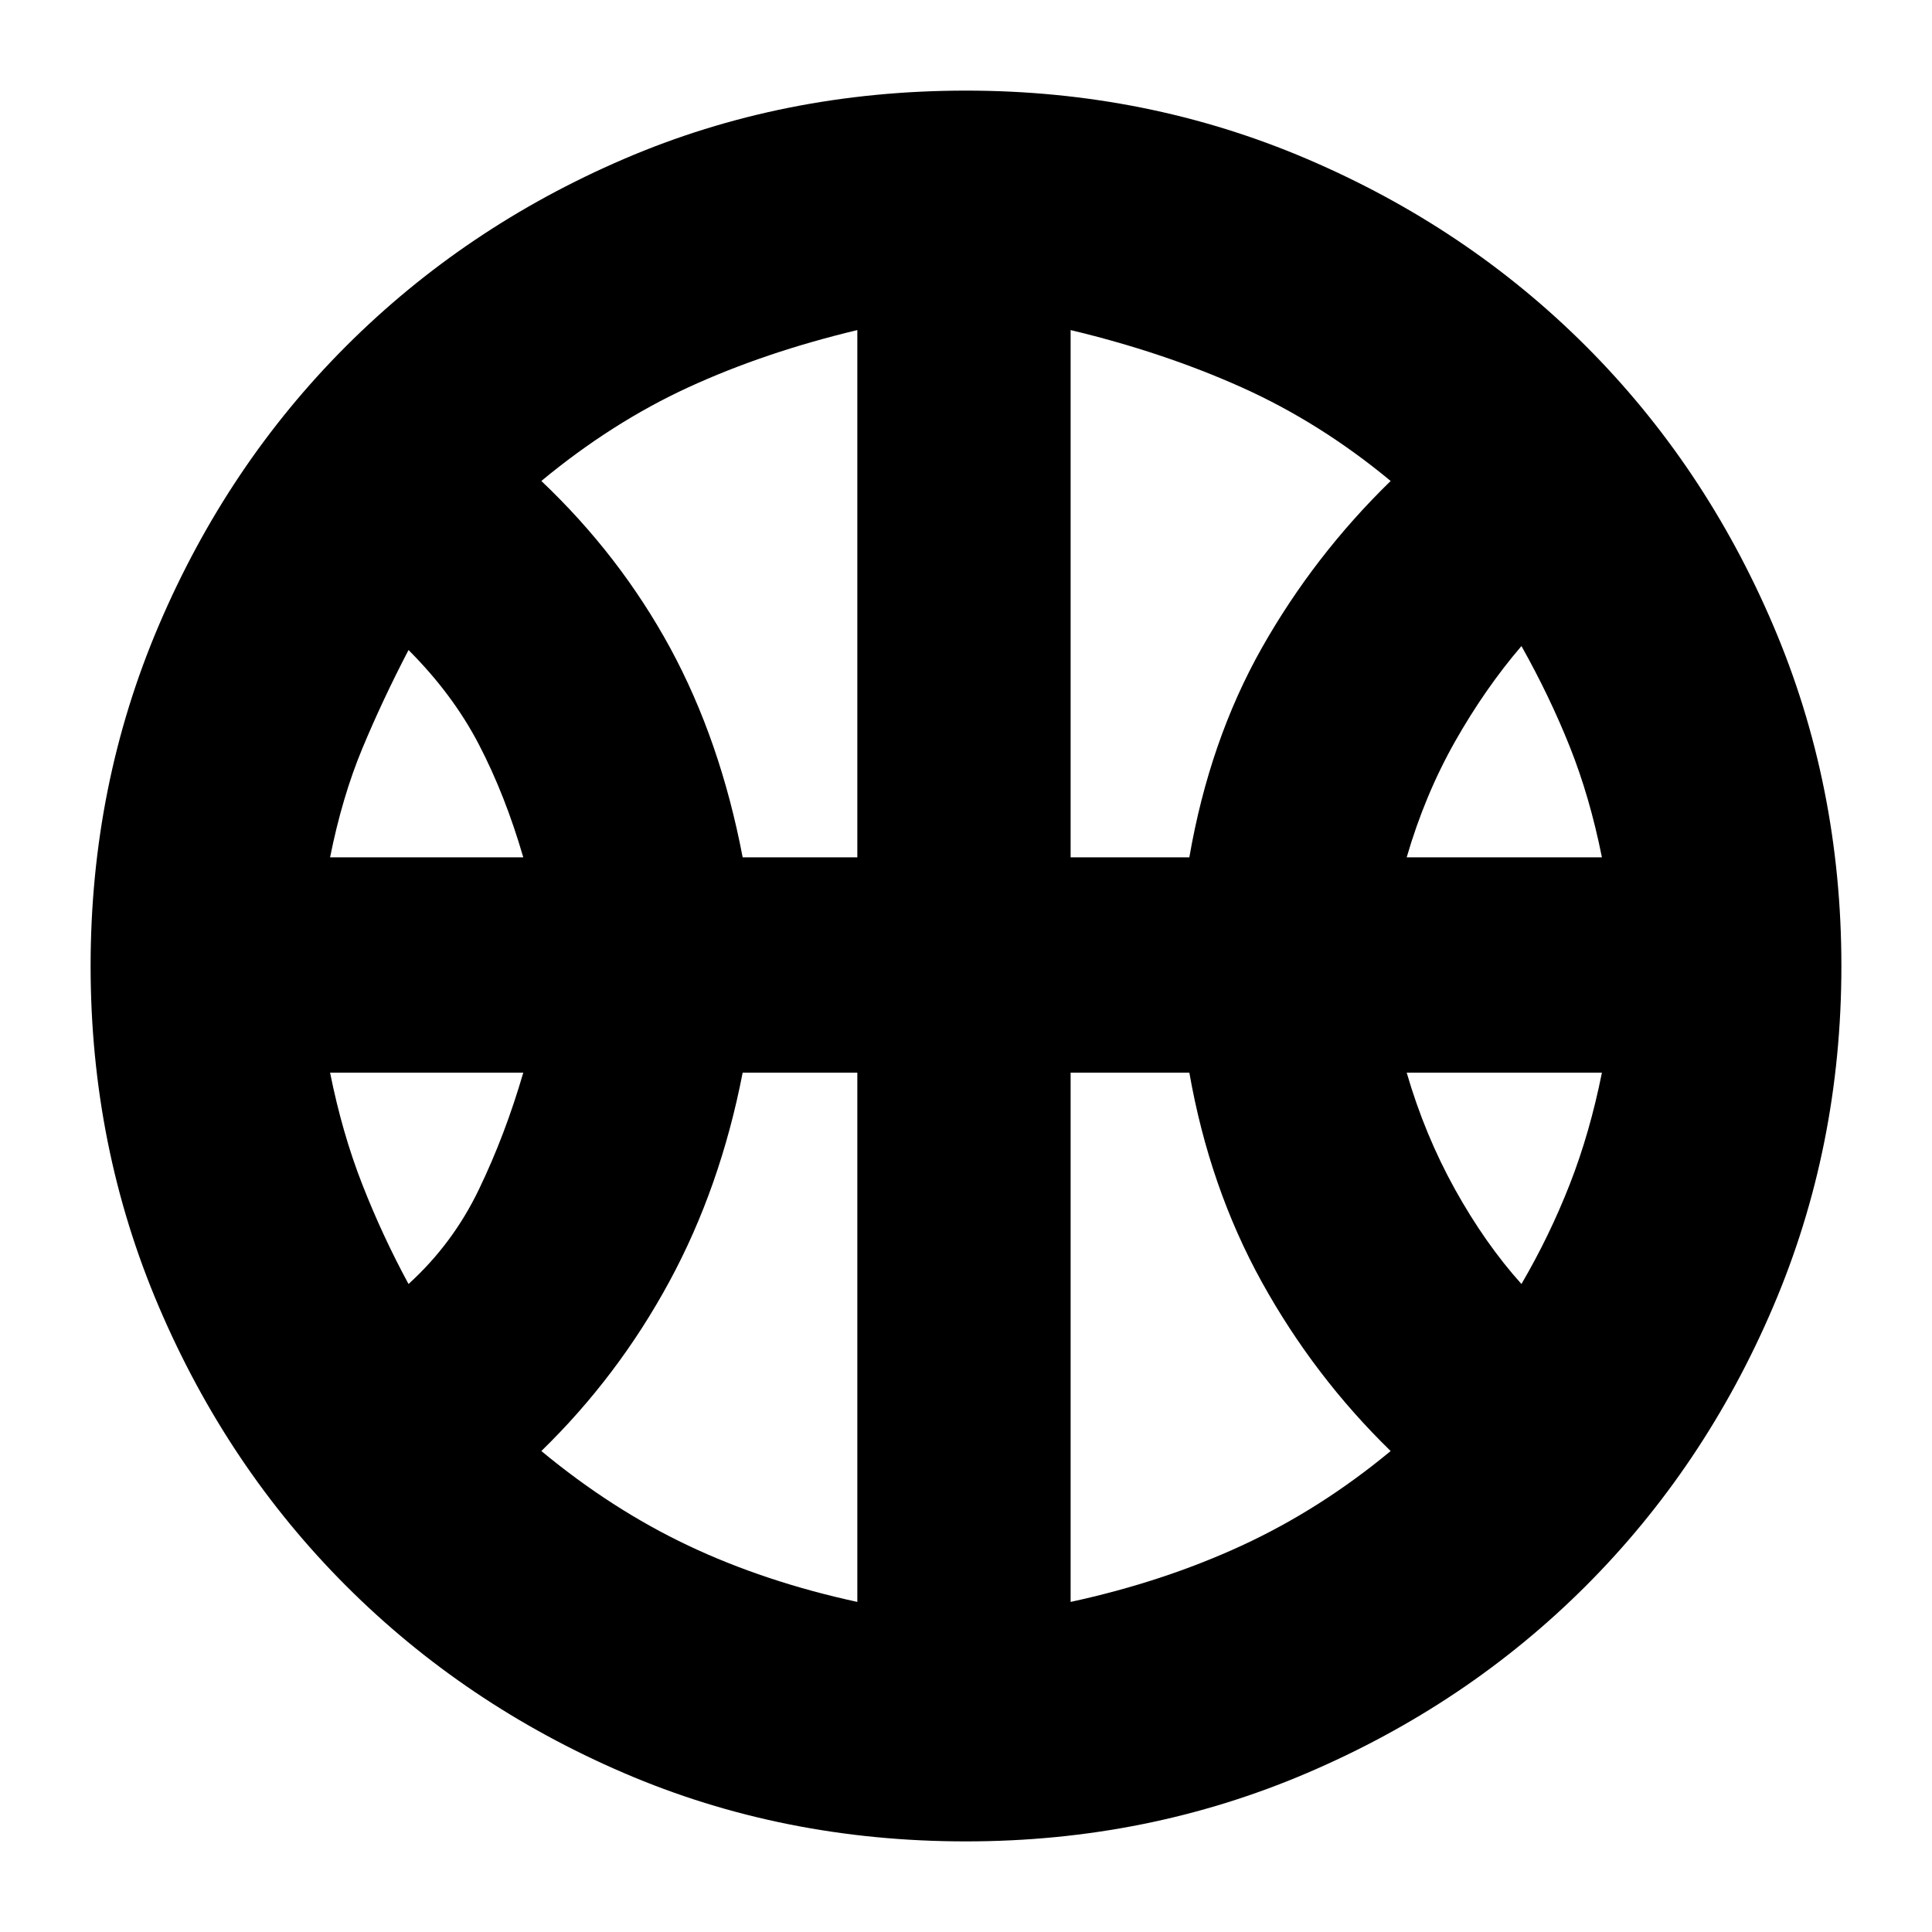 <svg xmlns="http://www.w3.org/2000/svg" height="20" width="20"><path d="M3.417 8.875H5.417Q5.229 8.229 4.958 7.708Q4.688 7.188 4.229 6.729Q3.958 7.25 3.75 7.75Q3.542 8.25 3.417 8.875ZM14.562 8.875H16.583Q16.458 8.25 16.25 7.729Q16.042 7.208 15.75 6.688Q15.375 7.125 15.062 7.677Q14.75 8.229 14.562 8.875ZM4.229 13.292Q4.688 12.875 4.958 12.312Q5.229 11.75 5.417 11.104H3.417Q3.542 11.729 3.75 12.26Q3.958 12.792 4.229 13.292ZM15.75 13.292Q16.042 12.792 16.25 12.26Q16.458 11.729 16.583 11.104H14.562Q14.75 11.75 15.062 12.312Q15.375 12.875 15.75 13.292ZM7.688 8.875H8.875V3.417Q7.917 3.646 7.125 4.01Q6.333 4.375 5.604 4.979Q6.417 5.75 6.938 6.708Q7.458 7.667 7.688 8.875ZM11.083 8.875H12.312Q12.521 7.667 13.062 6.708Q13.604 5.75 14.396 4.979Q13.667 4.375 12.854 4.01Q12.042 3.646 11.083 3.417ZM8.875 16.583V11.104H7.688Q7.458 12.292 6.927 13.271Q6.396 14.25 5.604 15.021Q6.333 15.625 7.125 16Q7.917 16.375 8.875 16.583ZM11.083 16.583Q12.042 16.375 12.854 16Q13.667 15.625 14.396 15.021Q13.604 14.25 13.062 13.271Q12.521 12.292 12.312 11.104H11.083ZM10 10Q10 10 10 10Q10 10 10 10Q10 10 10 10Q10 10 10 10Q10 10 10 10Q10 10 10 10Q10 10 10 10Q10 10 10 10Q10 10 10 10Q10 10 10 10Q10 10 10 10Q10 10 10 10Q10 10 10 10Q10 10 10 10Q10 10 10 10Q10 10 10 10ZM10 19.062Q8.104 19.062 6.458 18.354Q4.812 17.646 3.583 16.417Q2.354 15.188 1.646 13.531Q0.938 11.875 0.938 10Q0.938 8.125 1.646 6.469Q2.354 4.812 3.583 3.583Q4.812 2.354 6.458 1.646Q8.104 0.938 10 0.938Q11.875 0.938 13.531 1.646Q15.188 2.354 16.417 3.583Q17.646 4.812 18.354 6.469Q19.062 8.125 19.062 10Q19.062 11.875 18.354 13.531Q17.646 15.188 16.417 16.417Q15.188 17.646 13.531 18.354Q11.875 19.062 10 19.062Z"/></svg>